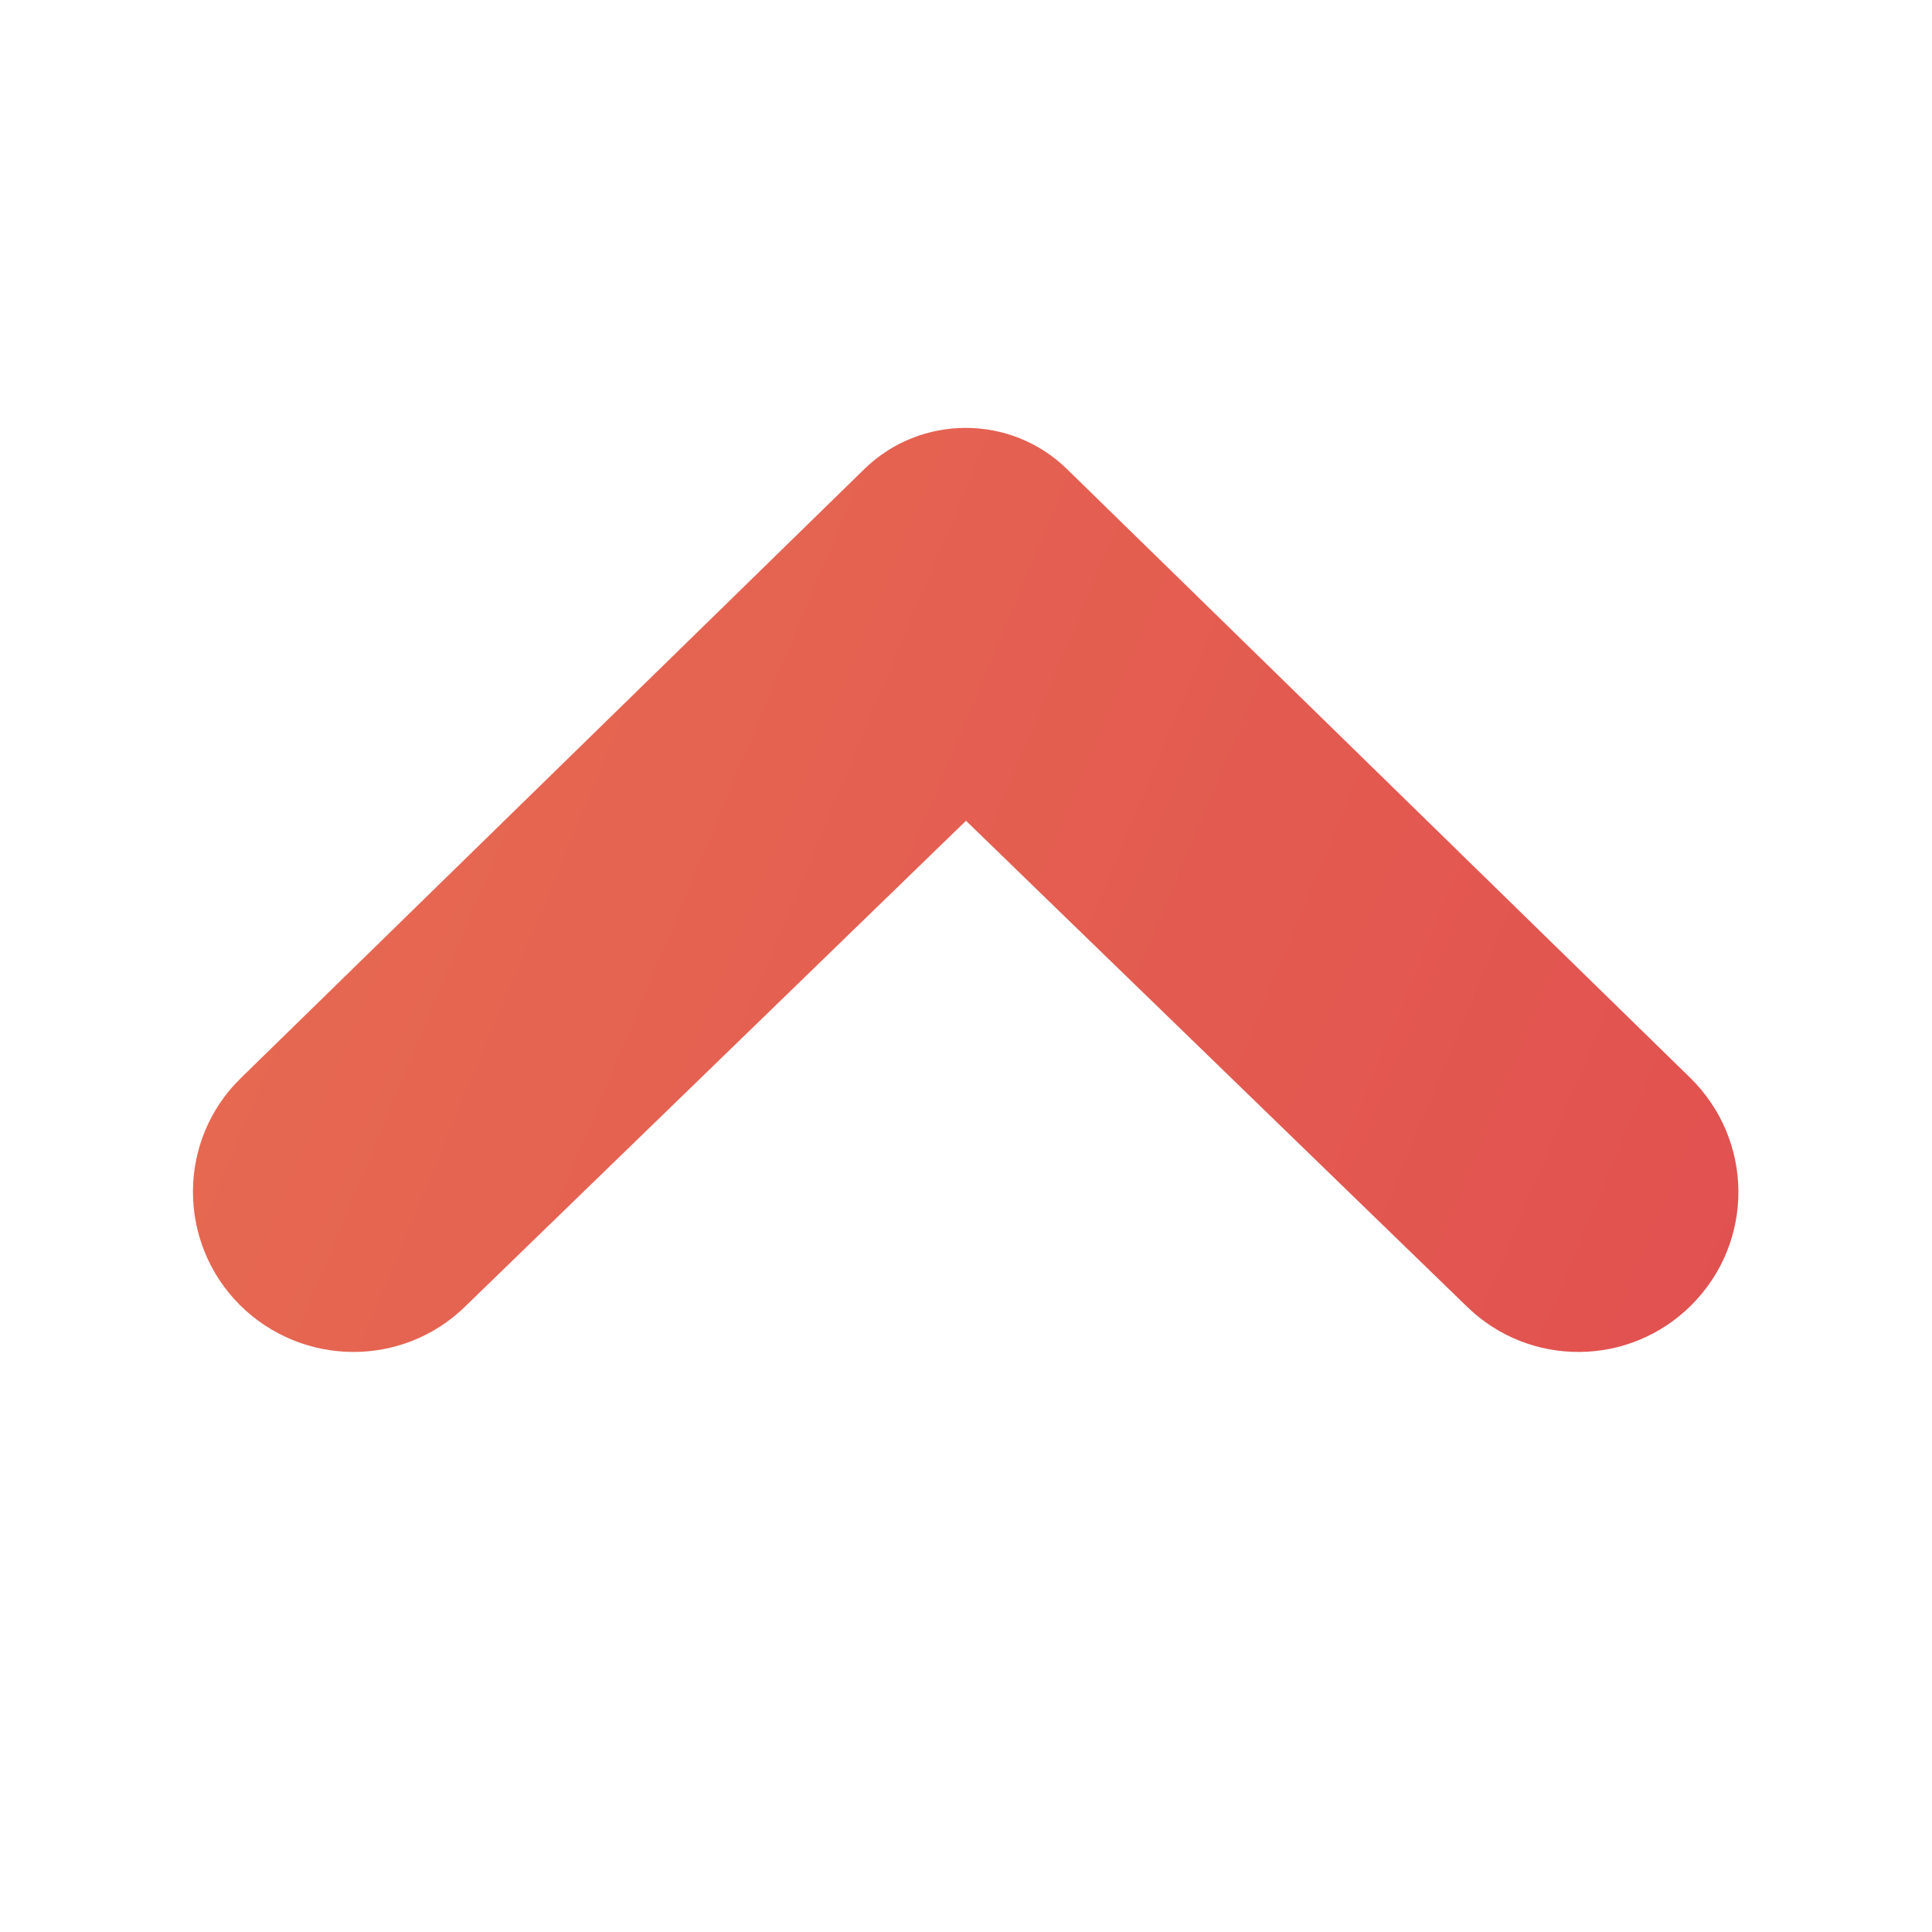 <svg width="40" height="40" viewBox="0 0 40 40" fill="none" xmlns="http://www.w3.org/2000/svg">
<path d="M9.621 27.059L20 16.993L30.379 27.059C31.673 28.314 33.738 28.301 35.019 27.02C36.327 25.712 36.313 23.608 34.993 22.314L22.091 9.712C20.928 8.575 19.059 8.575 17.895 9.712L4.993 22.314C3.673 23.595 3.66 25.712 4.967 27.02C6.261 28.301 8.327 28.314 9.621 27.059Z" fill="url(#paint0_linear)"/>
<defs>
<linearGradient id="paint0_linear" x1="36.68" y1="28.207" x2="1.274" y2="13.45" gradientUnits="userSpaceOnUse">
<stop stop-color="#E15050"/>
<stop offset="1" stop-color="#E76D51"/>
</linearGradient>
</defs>
</svg>

